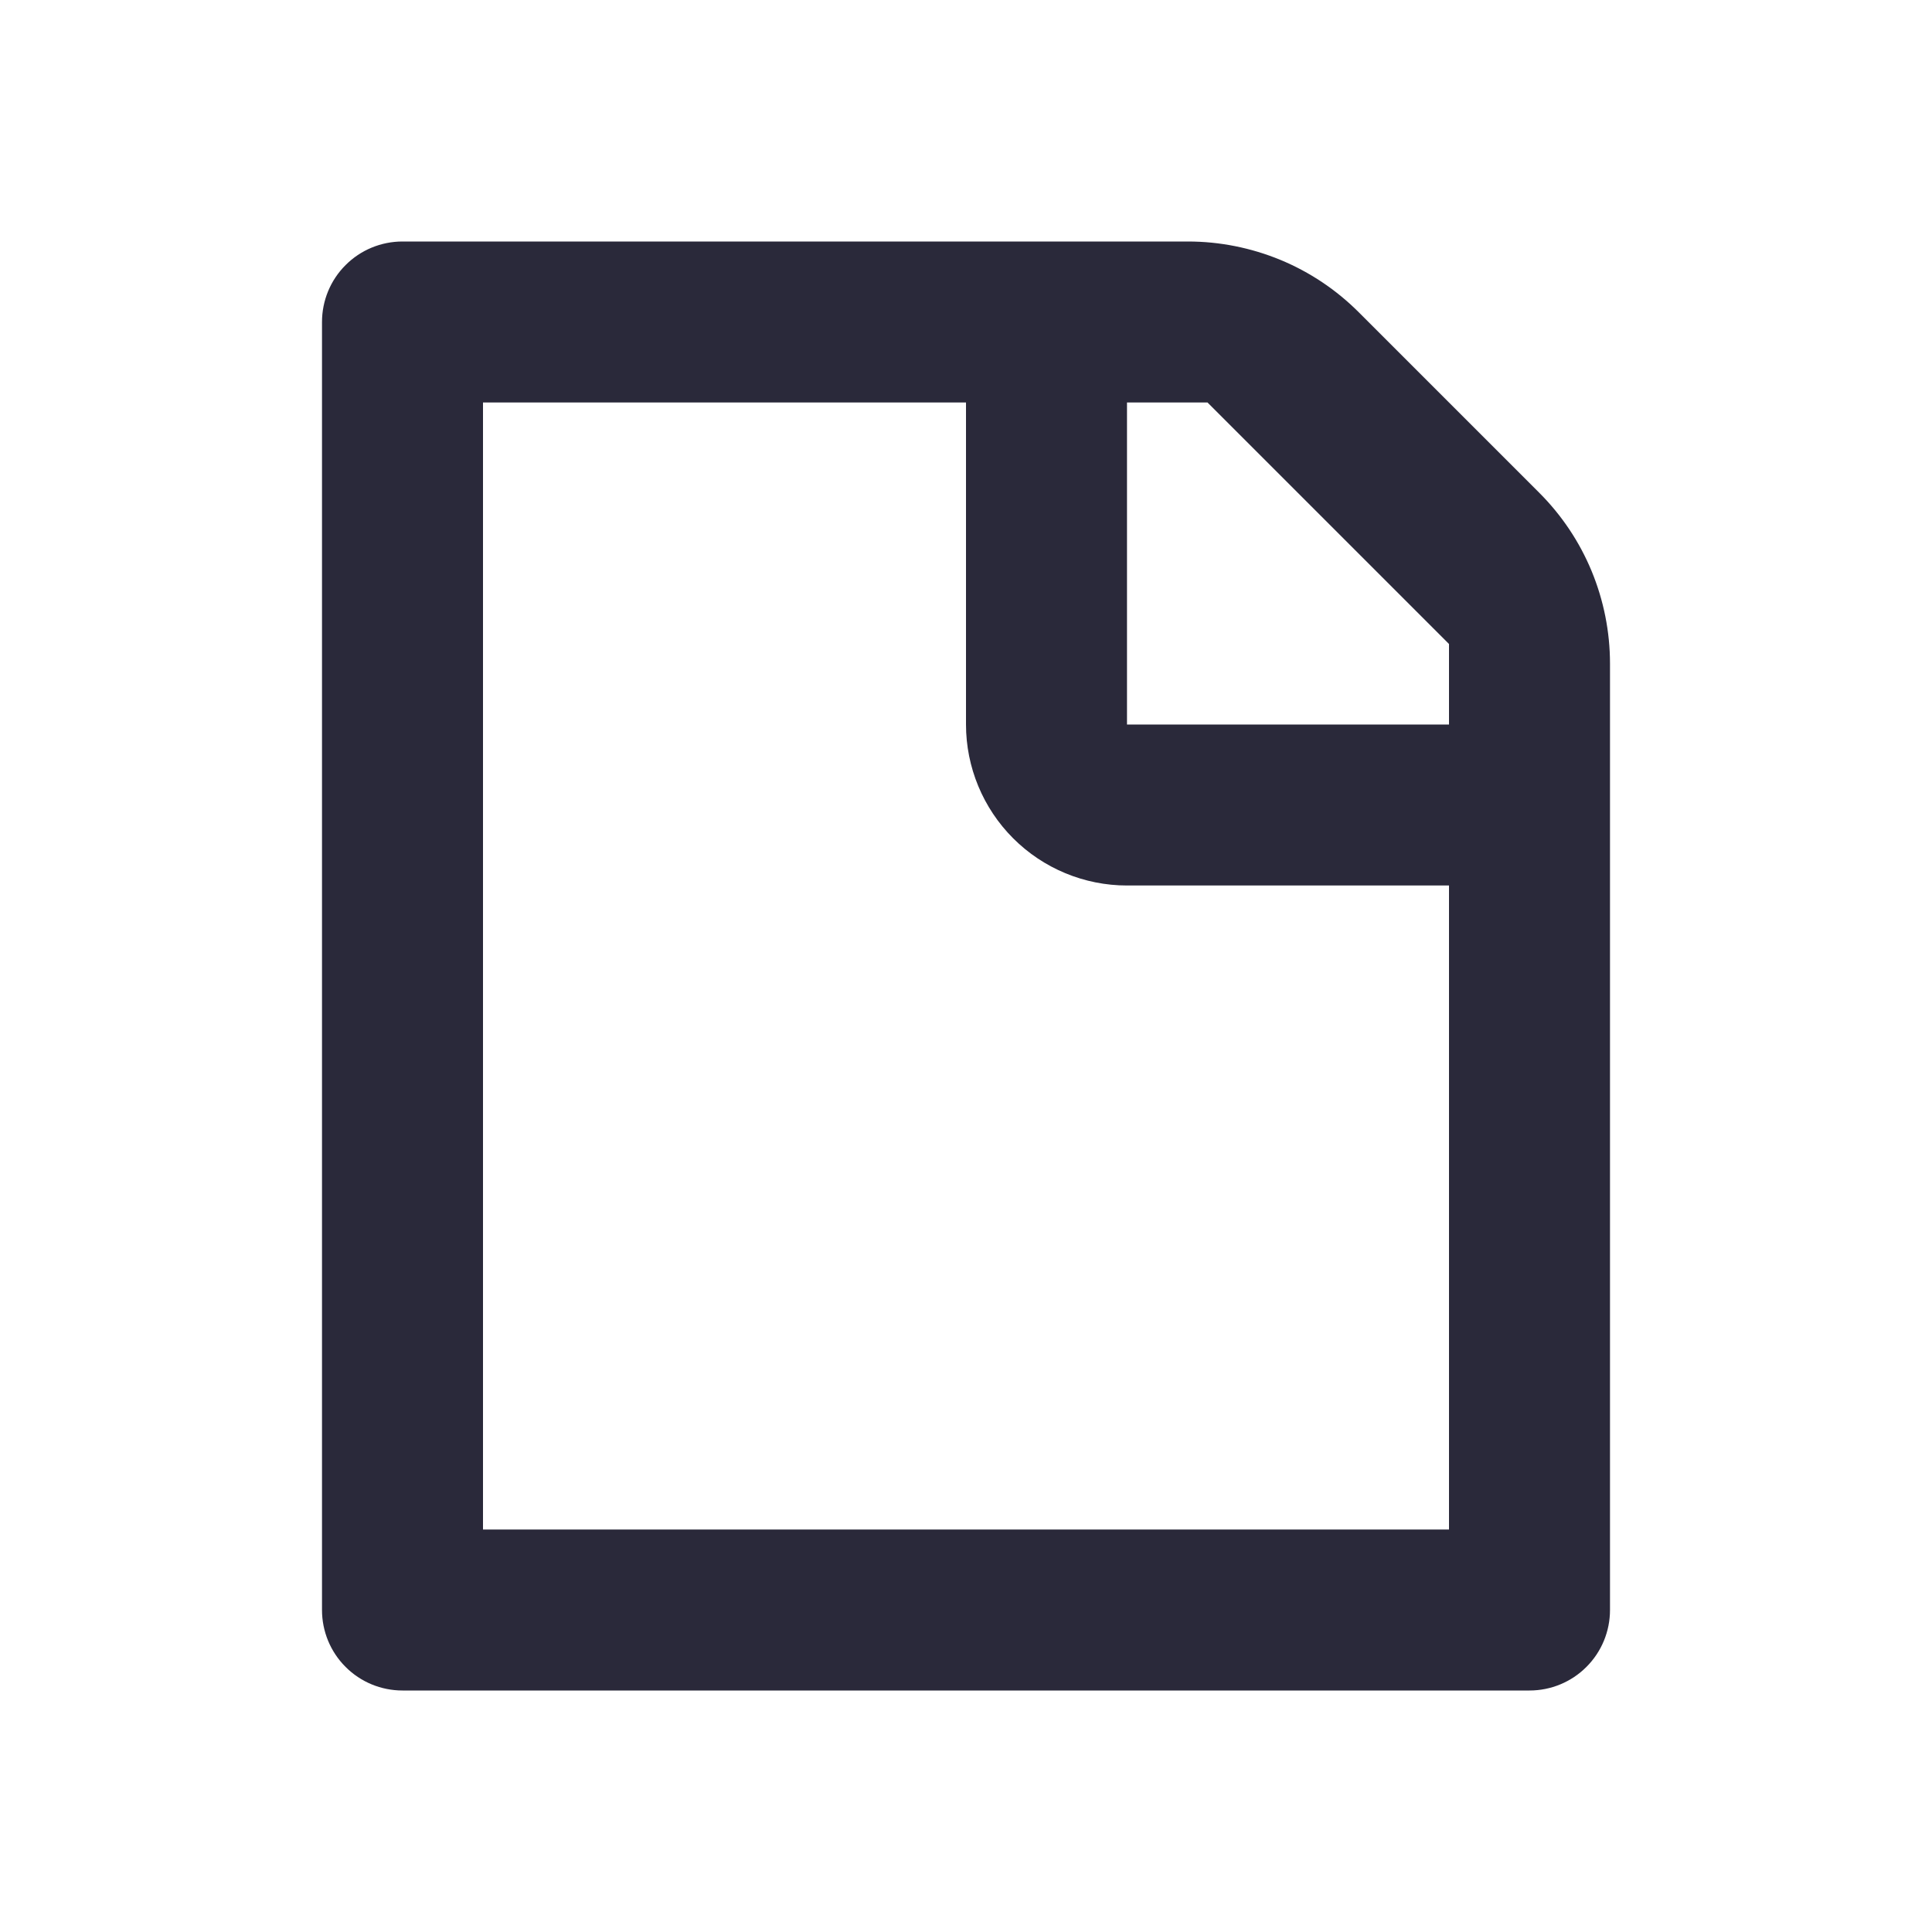 <svg width="24" height="24" viewBox="0 0 24 24" fill="none" xmlns="http://www.w3.org/2000/svg">
<g id="file">
<path id="main" d="M19.121 6.121L16.879 3.879C16.6 3.6 16.27 3.379 15.905 3.228C15.541 3.078 15.151 3 14.757 3H5C4.735 3 4.48 3.105 4.293 3.293C4.105 3.48 4 3.735 4 4V20C4 20.265 4.105 20.52 4.293 20.707C4.48 20.895 4.735 21 5 21H19C19.265 21 19.52 20.895 19.707 20.707C19.895 20.52 20 20.265 20 20V8.243C20 7.849 19.922 7.459 19.772 7.095C19.621 6.73 19.4 6.4 19.121 6.121ZM6 19V5H12V9C12 9.53 12.211 10.039 12.586 10.414C12.961 10.789 13.47 11 14 11H18V19H6ZM18 9H14V5H15L18 8V9Z" fill="#2A293A"/>
</g>
</svg>
